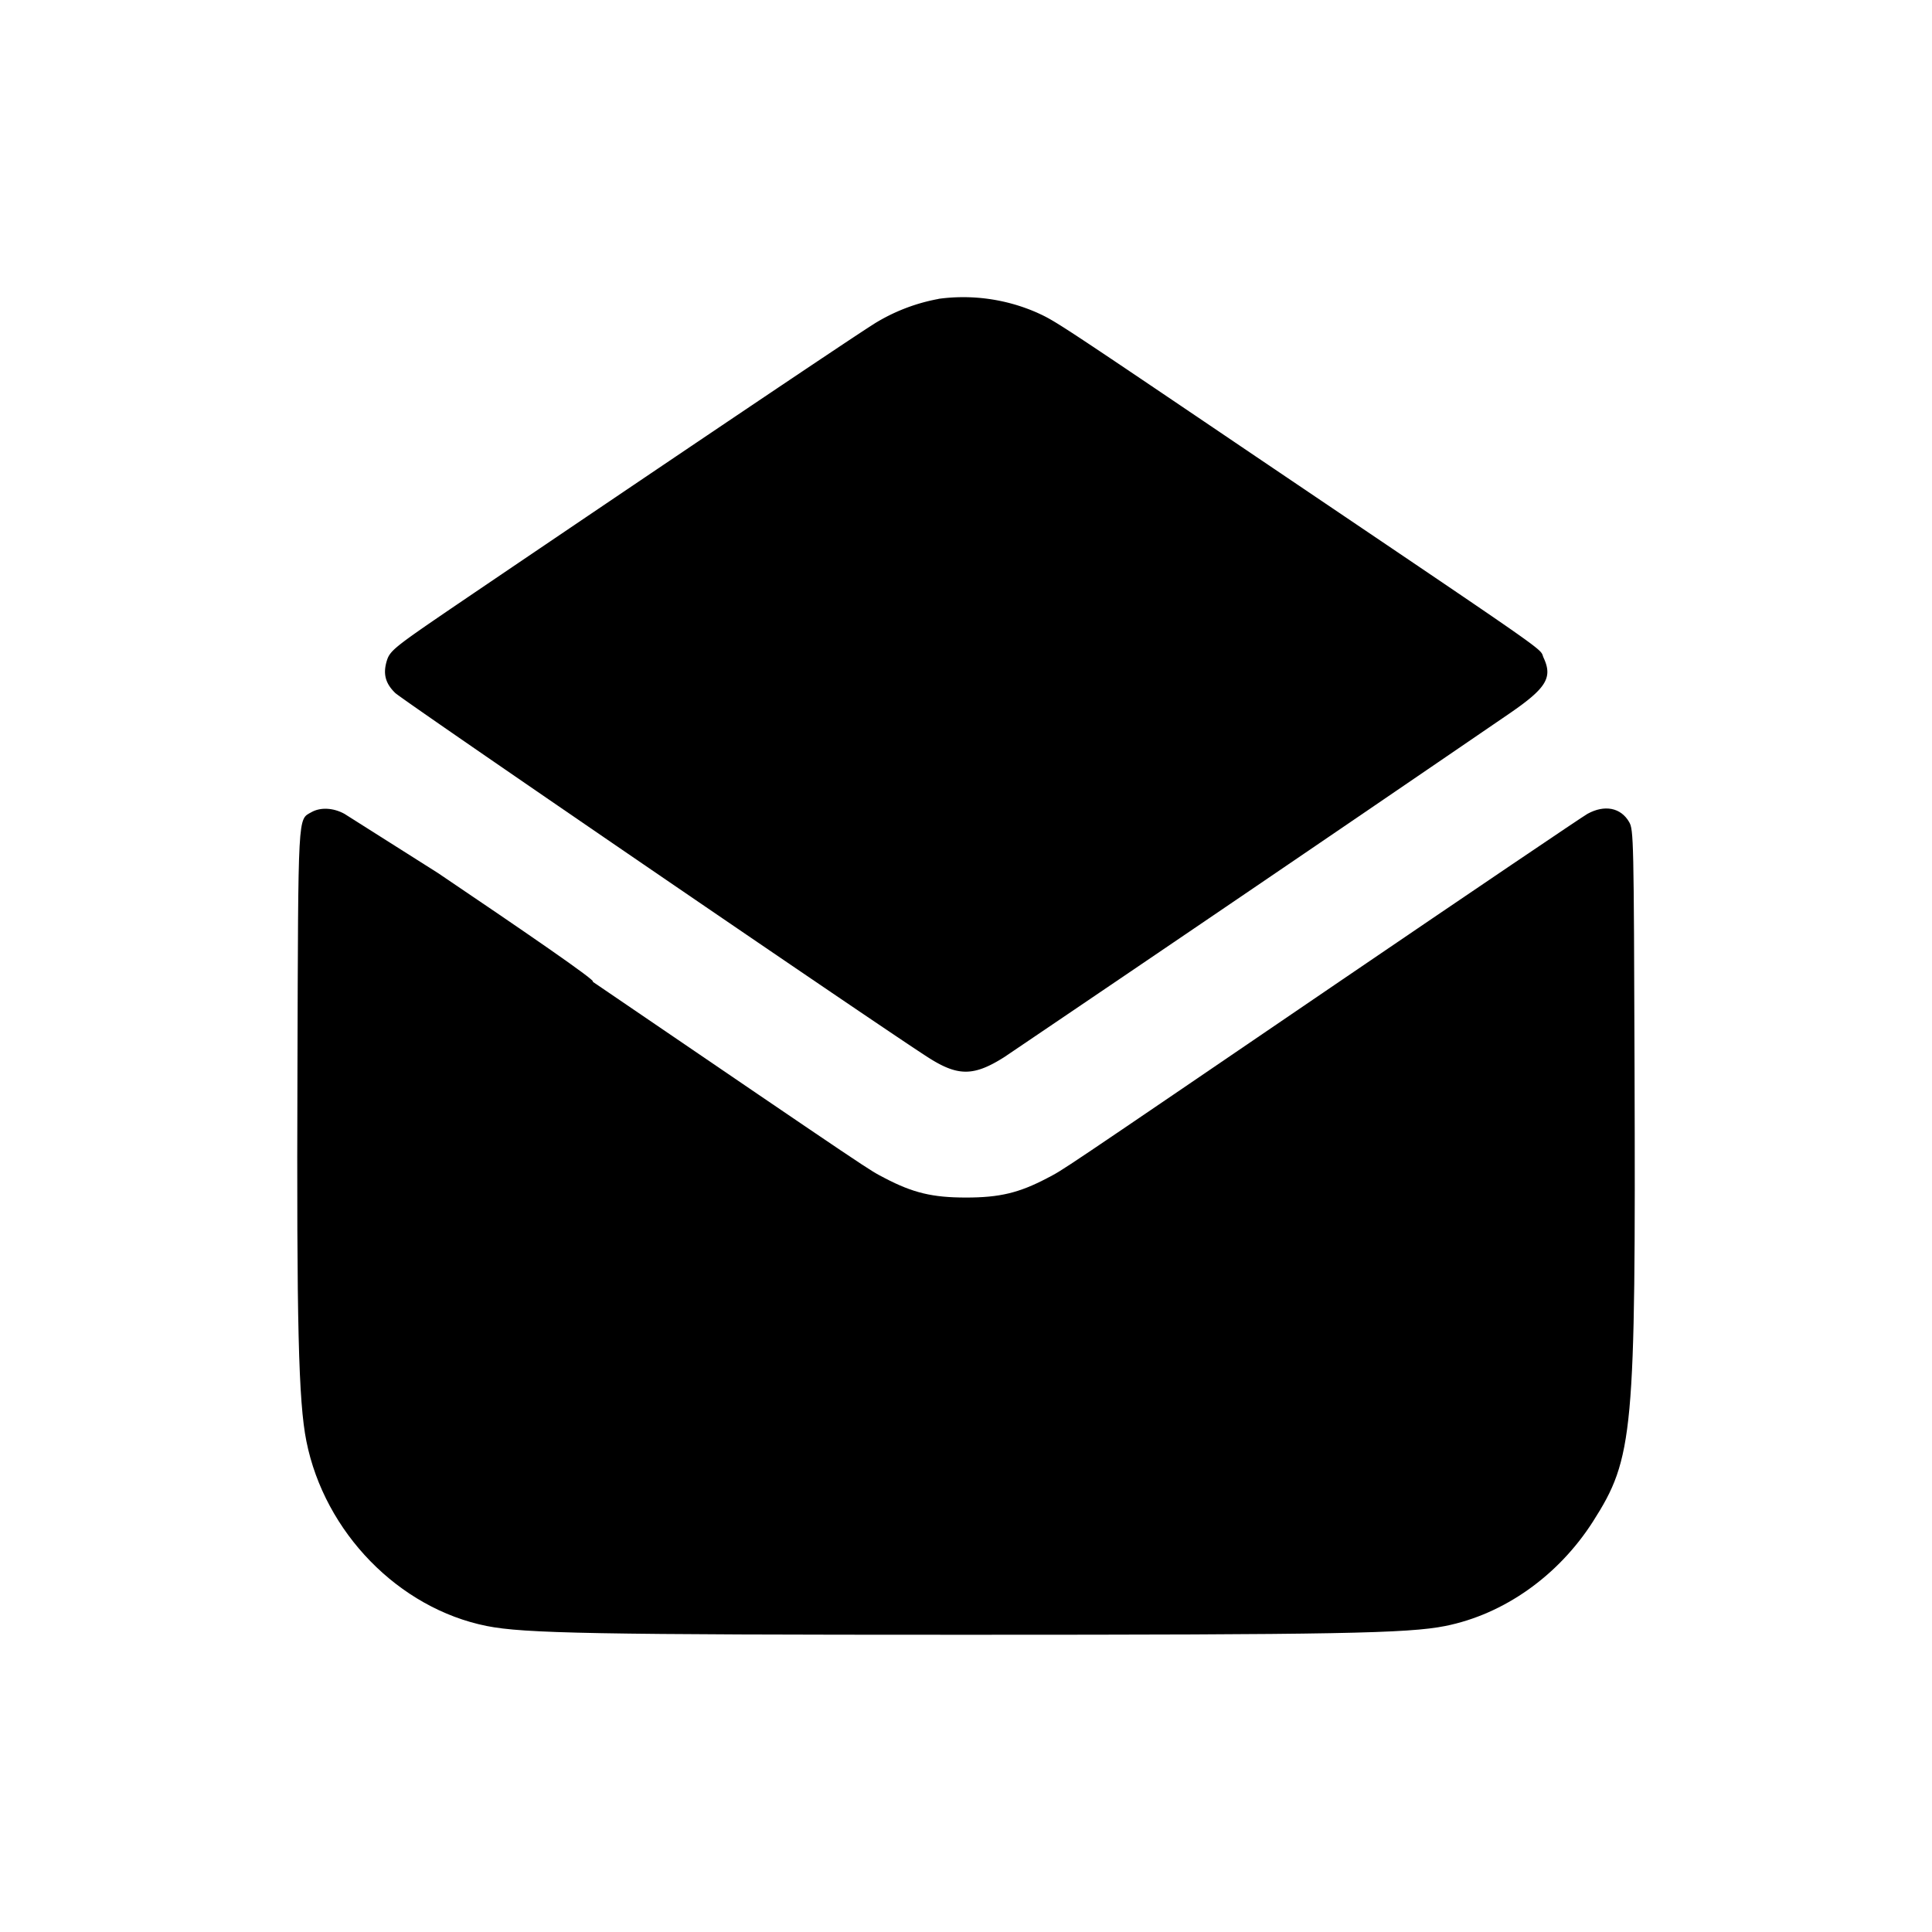 <svg xmlns="http://www.w3.org/2000/svg" width="26" height="26" fill="currentColor" class="sym sym-mail-02-solid" viewBox="0 0 26 26">
  <path d="M12.636 4.022a2.5 2.5 0 0 0-.875.337l.011-.006c-.215.129-2.856 1.907-5.648 3.8-.834.568-.879.604-.922.751-.048.169-.014.295.117.422.098.096 6.691 4.605 7.196 4.92.384.24.596.236 1-.02a1534 1534 0 0 0 6.797-4.623c.497-.341.585-.483.462-.749-.07-.15.267.086-3.88-2.715-2.681-1.813-2.686-1.816-2.939-1.932a2.47 2.47 0 0 0-1.334-.184l.013-.001z"/>
  <path d="M4.191 10.93c-.185.105-.177-.033-.188 3.464-.012 3.43.014 4.467.12 5 .245 1.228 1.243 2.251 2.427 2.488.501.1 1.46.118 6.45.118s5.948-.018 6.45-.118c.79-.158 1.52-.675 1.987-1.405.547-.858.576-1.172.56-6.1-.01-3.089-.012-3.211-.073-3.315-.112-.194-.33-.236-.56-.11-.071.04-1.573 1.056-3.339 2.258-3.909 2.663-3.697 2.52-3.933 2.645-.379.199-.64.261-1.092.261s-.713-.063-1.092-.261c-.236-.125-.025.018-3.934-2.645.102.022-.987-.723-2.08-1.461l-1.259-.797c-.149-.082-.322-.091-.444-.022"/>
</svg>